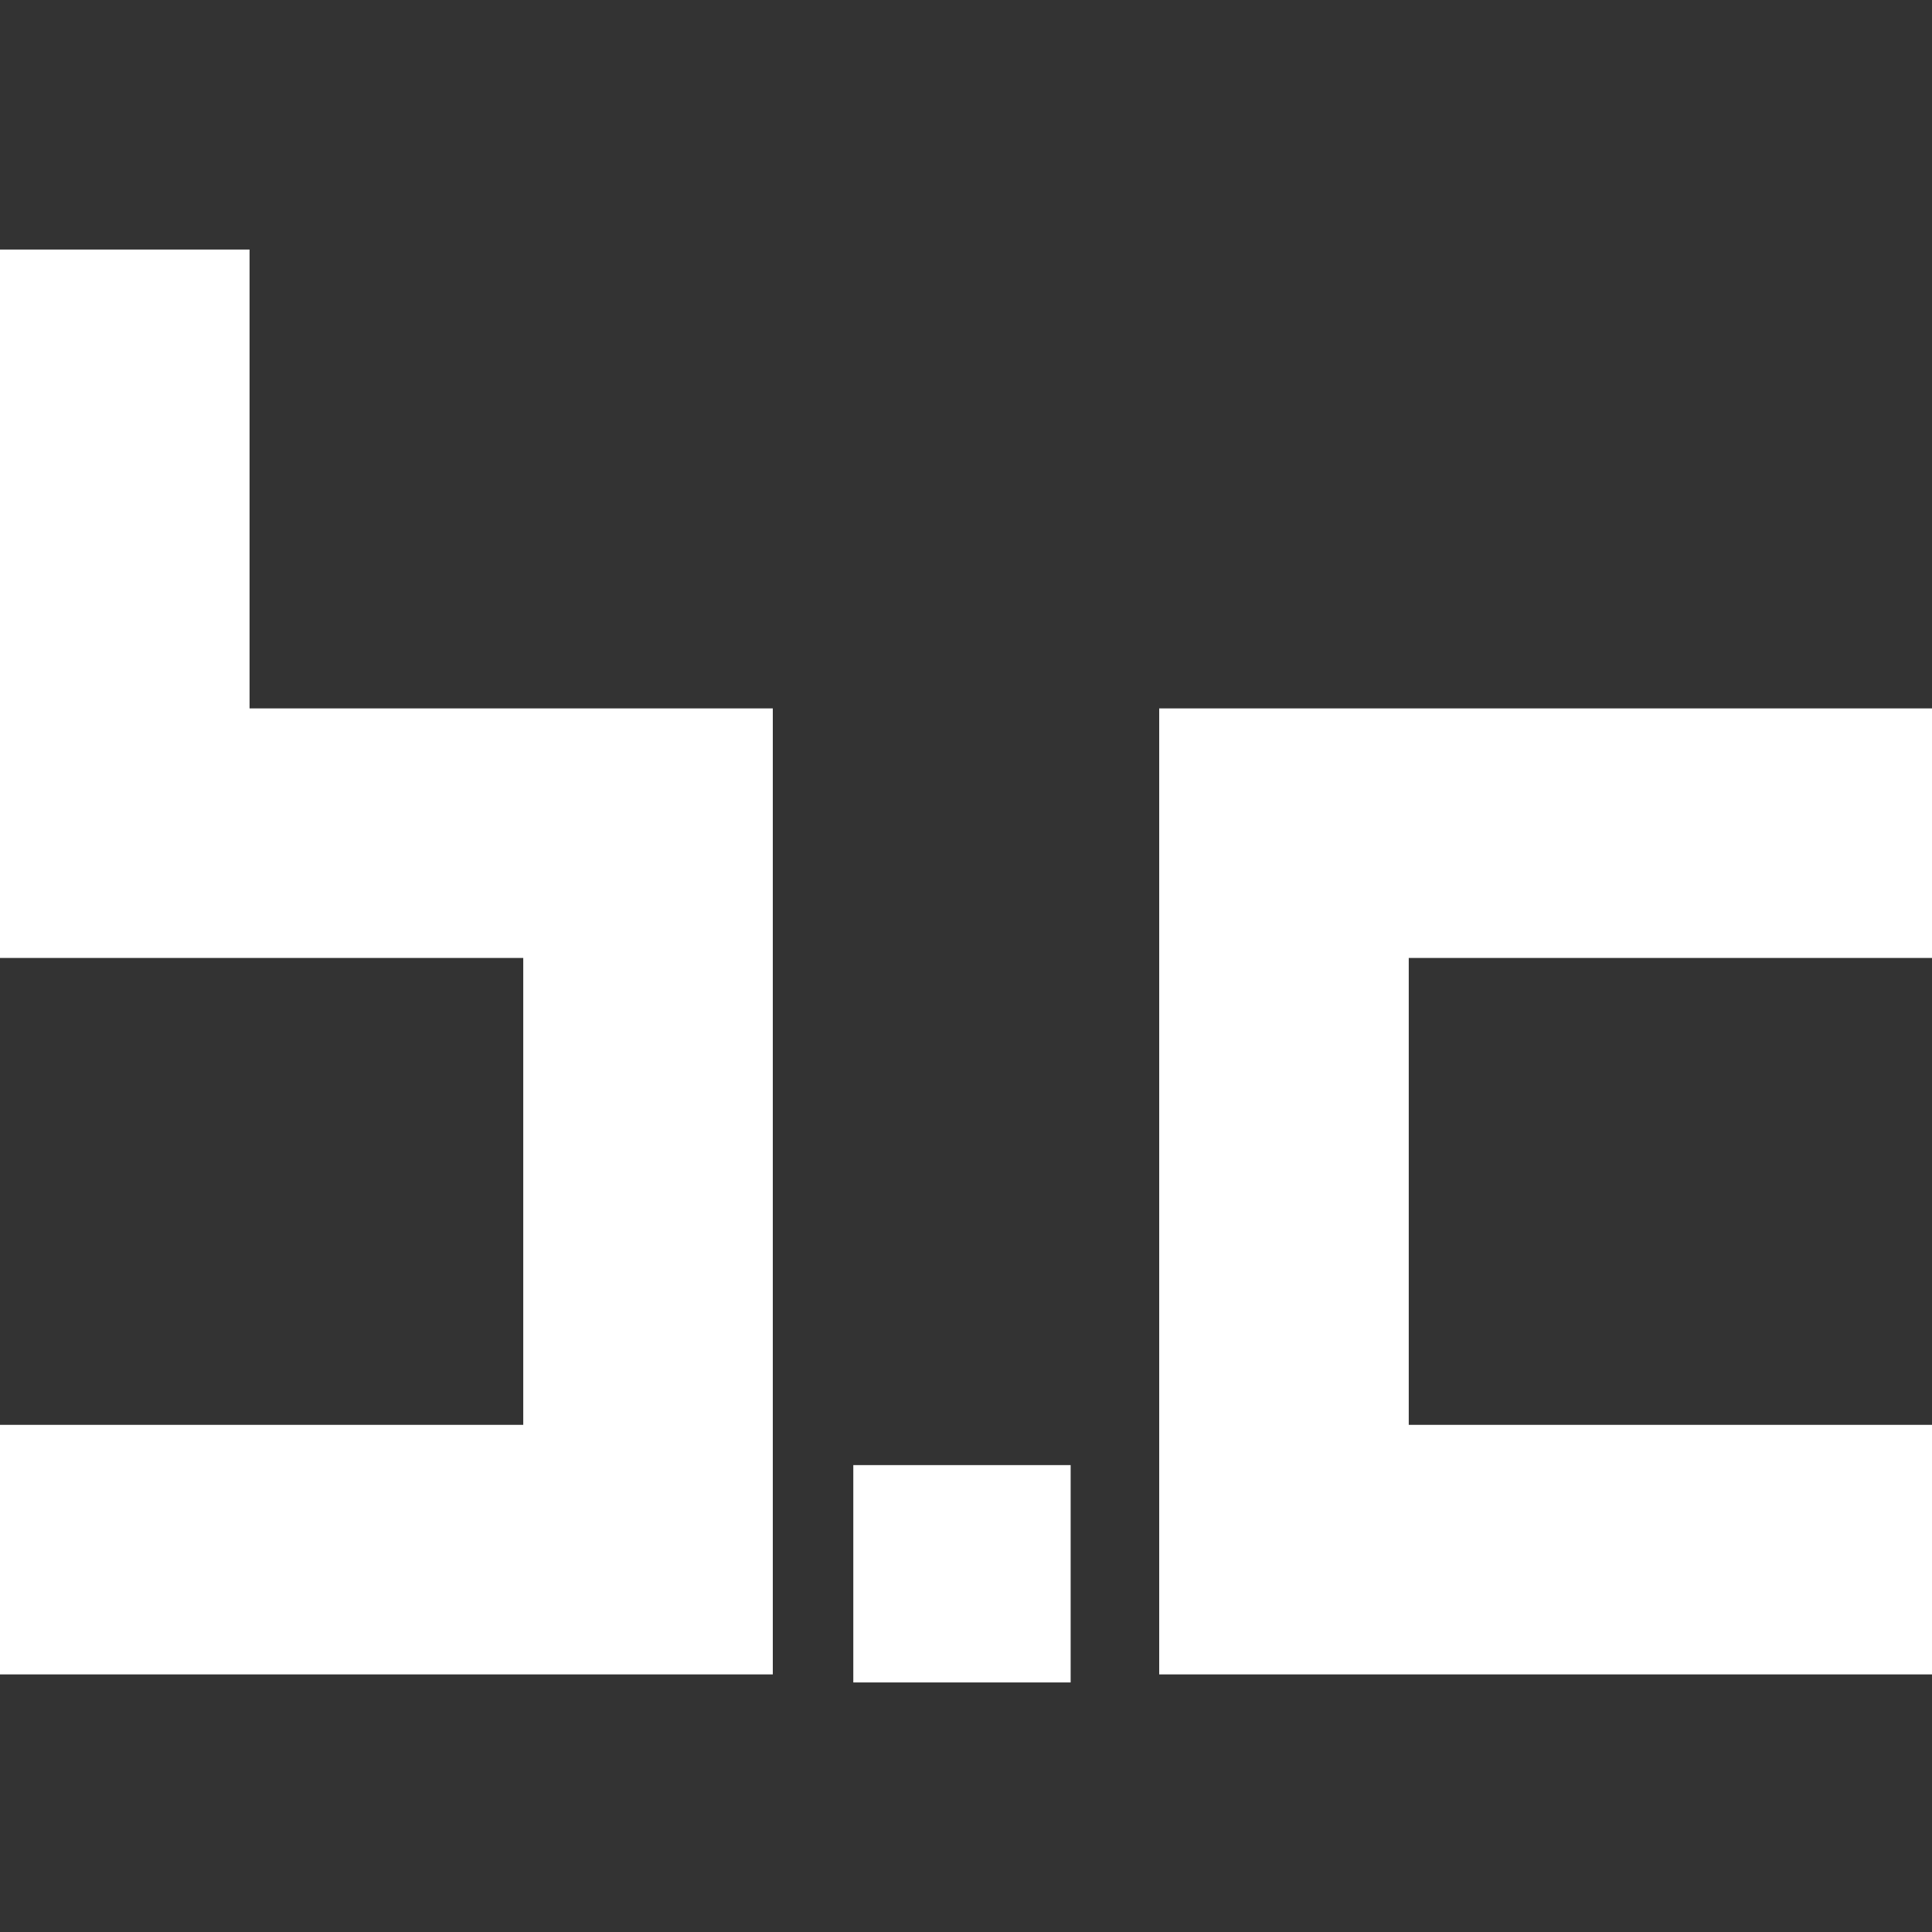 <svg version="1.1" xmlns="http://www.w3.org/2000/svg" x="0px" y="0px"
	 viewBox="0 0 24 24">
<rect x="0" y="0" width="24" height="24" fill="#333333" stroke="none"/>
<path fill="#ffffff" d="M10.6,18.2h2.7v2.7h-2.7V18.2z M24,11.9V8.8h-6.5H15h-0.6v8.9v2.5v0.6H24v-3.1h-6.5v-5.8H24z M6.5,8.8H3.1V3.1
	H0v5.7v1.1v2h6.5v5.8H0v3.1h9.6v-2.7v-0.4V8.8H8.3H6.5z"/>
</svg>
